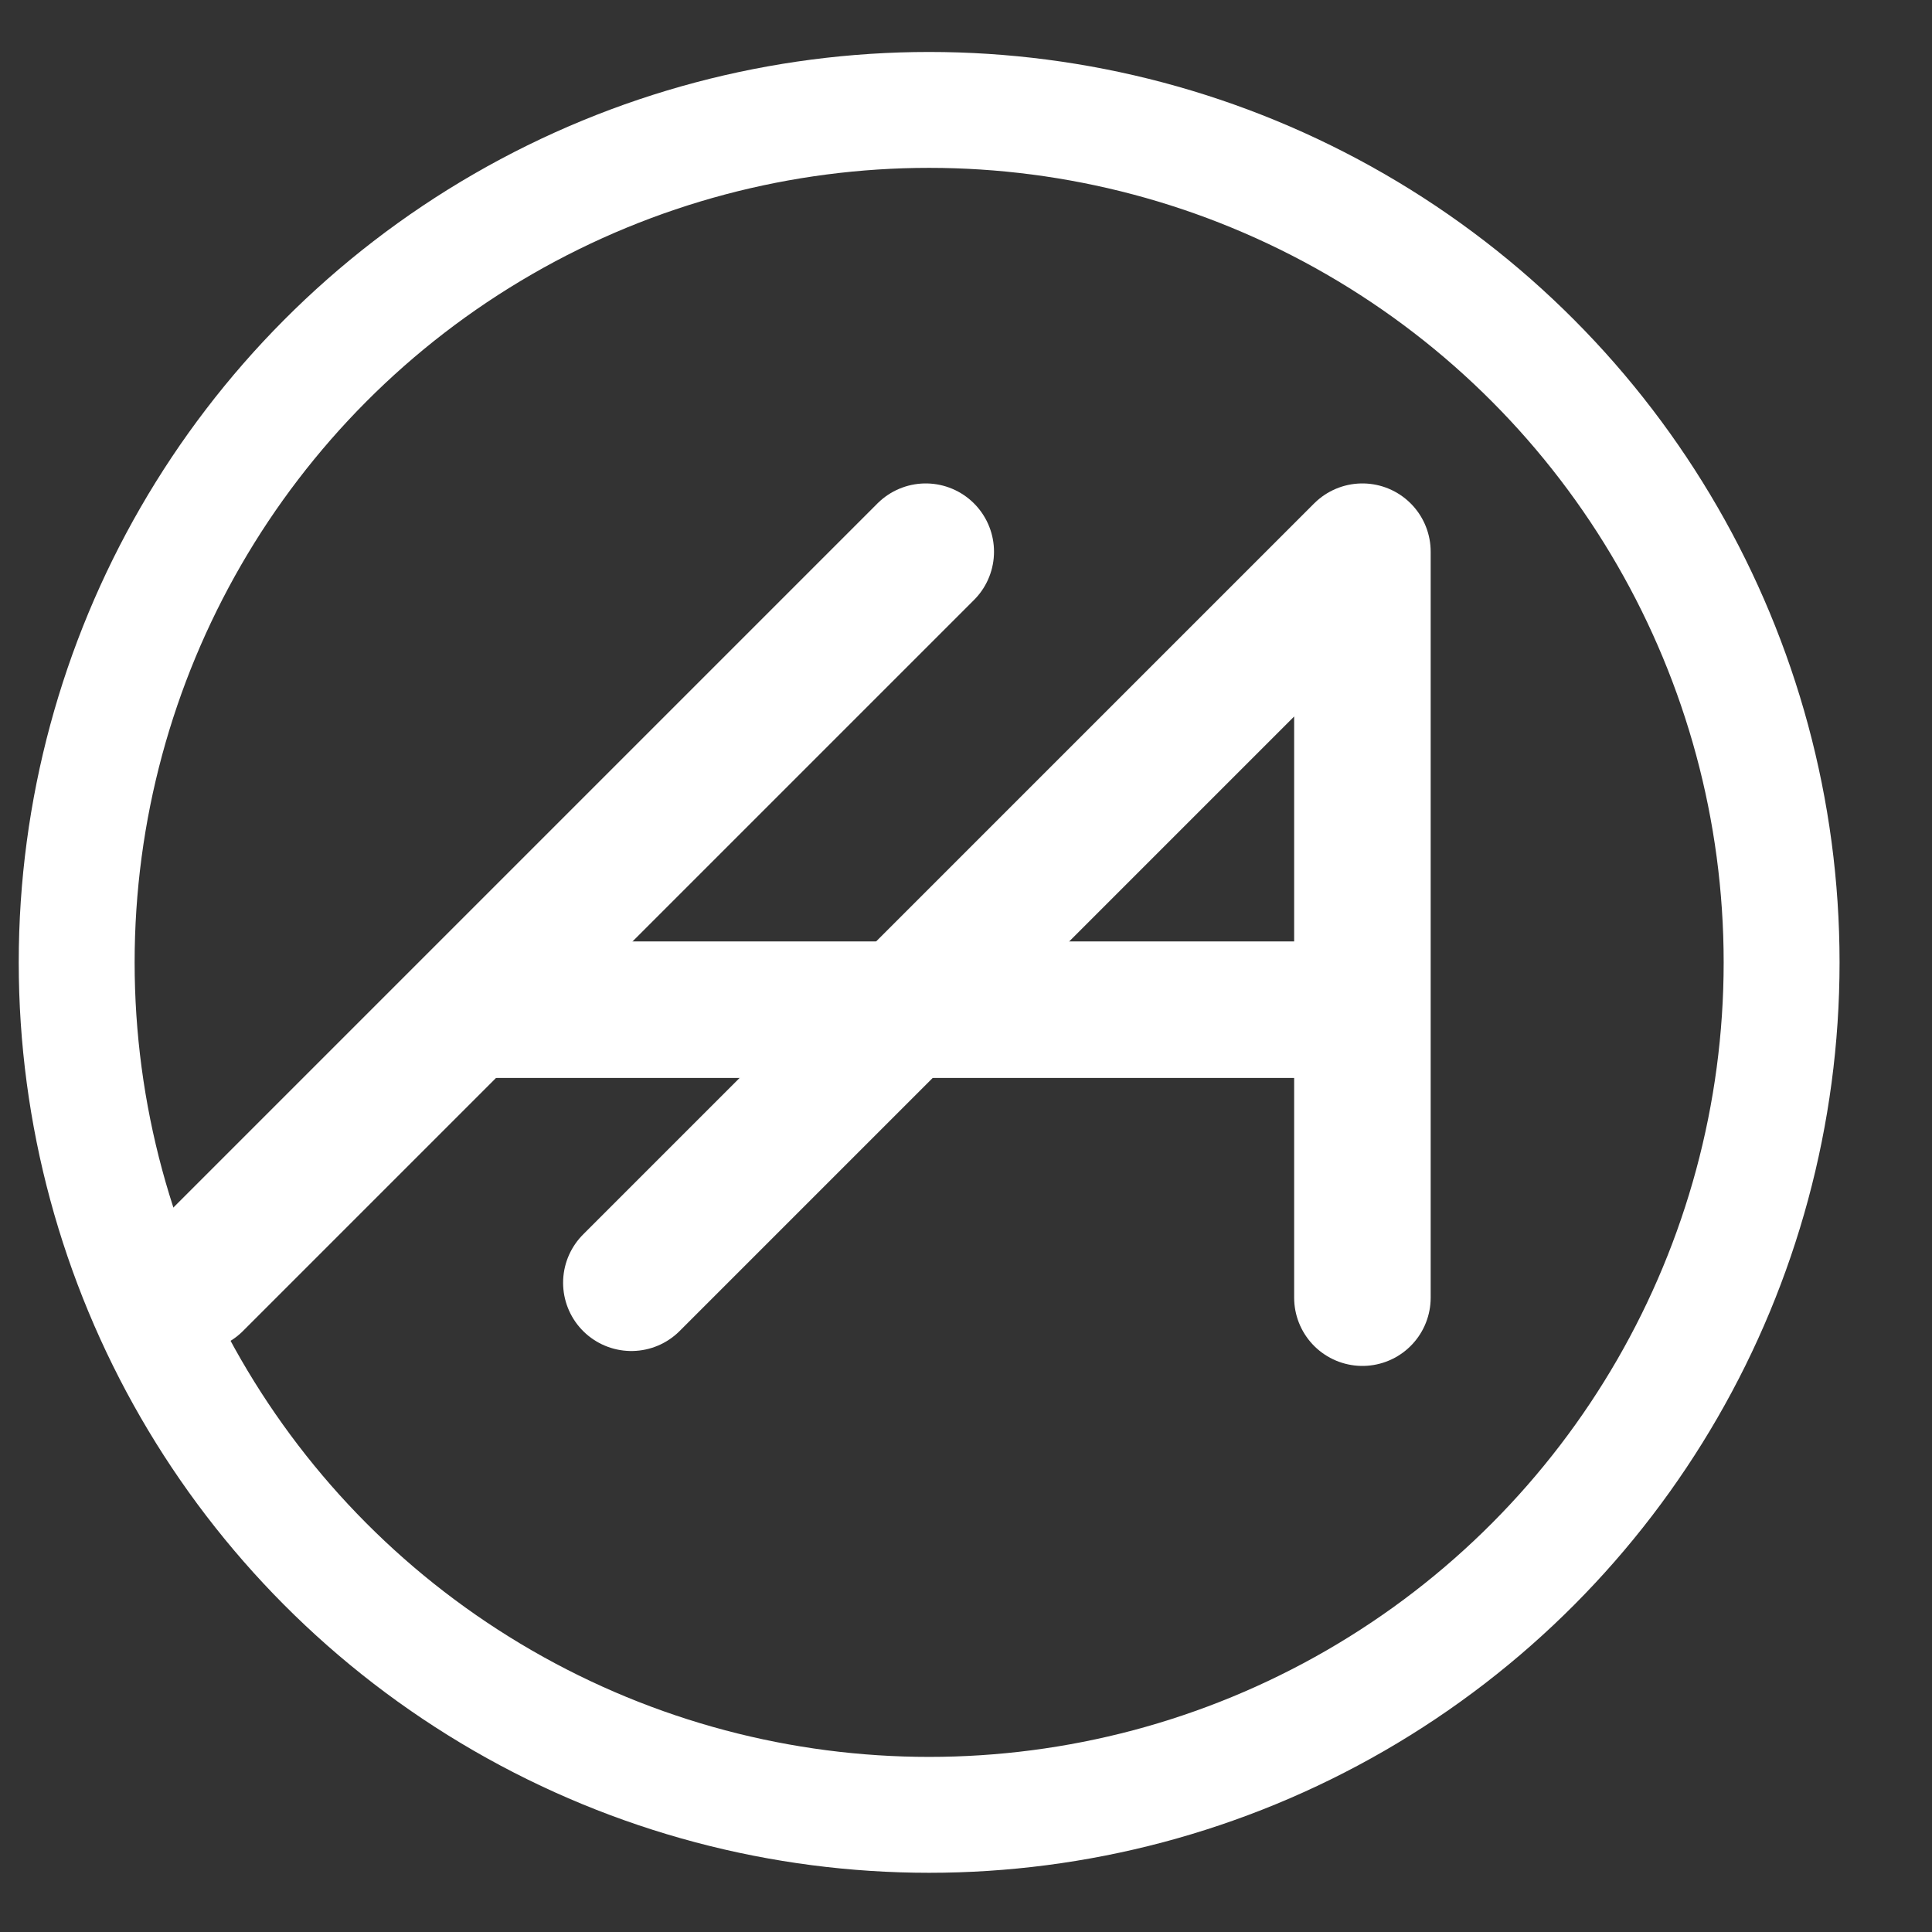 <?xml version="1.0" encoding="utf-8"?>
<!-- Generator: Adobe Illustrator 21.0.0, SVG Export Plug-In . SVG Version: 6.00 Build 0)  -->
<svg version="1.1" id="Calque_1" xmlns="http://www.w3.org/2000/svg" xmlns:xlink="http://www.w3.org/1999/xlink" x="0px" y="0px"
	 viewBox="0 0 453.5 453.5" style="enable-background:new 0 0 453.5 453.5;" xml:space="preserve">
<rect x="0" y="0" width="453.5" height="453.5" fill="#333333" stroke="none"/>
<style type="text/css">
	.st0{fill:none;stroke:#FFFFFF;stroke-width:32.048;stroke-linecap:round;stroke-linejoin:round;stroke-miterlimit:10;}
	.st1{fill:none;stroke:#FFFFFF;stroke-width:27.204;stroke-linecap:round;stroke-linejoin:round;stroke-miterlimit:10;}
</style>
<line class="st0" x1="112.4" y1="237" x2="317.4" y2="237"/>
<line class="st0" x1="45.7" y1="301.1" x2="217.3" y2="129.5"/>
<polyline class="st0" points="148.2,301.1 319.8,129.5 319.8,304.6 "/>
<circle class="st1" cx="218.1" cy="225.9" r="200.1"/>
</svg>
